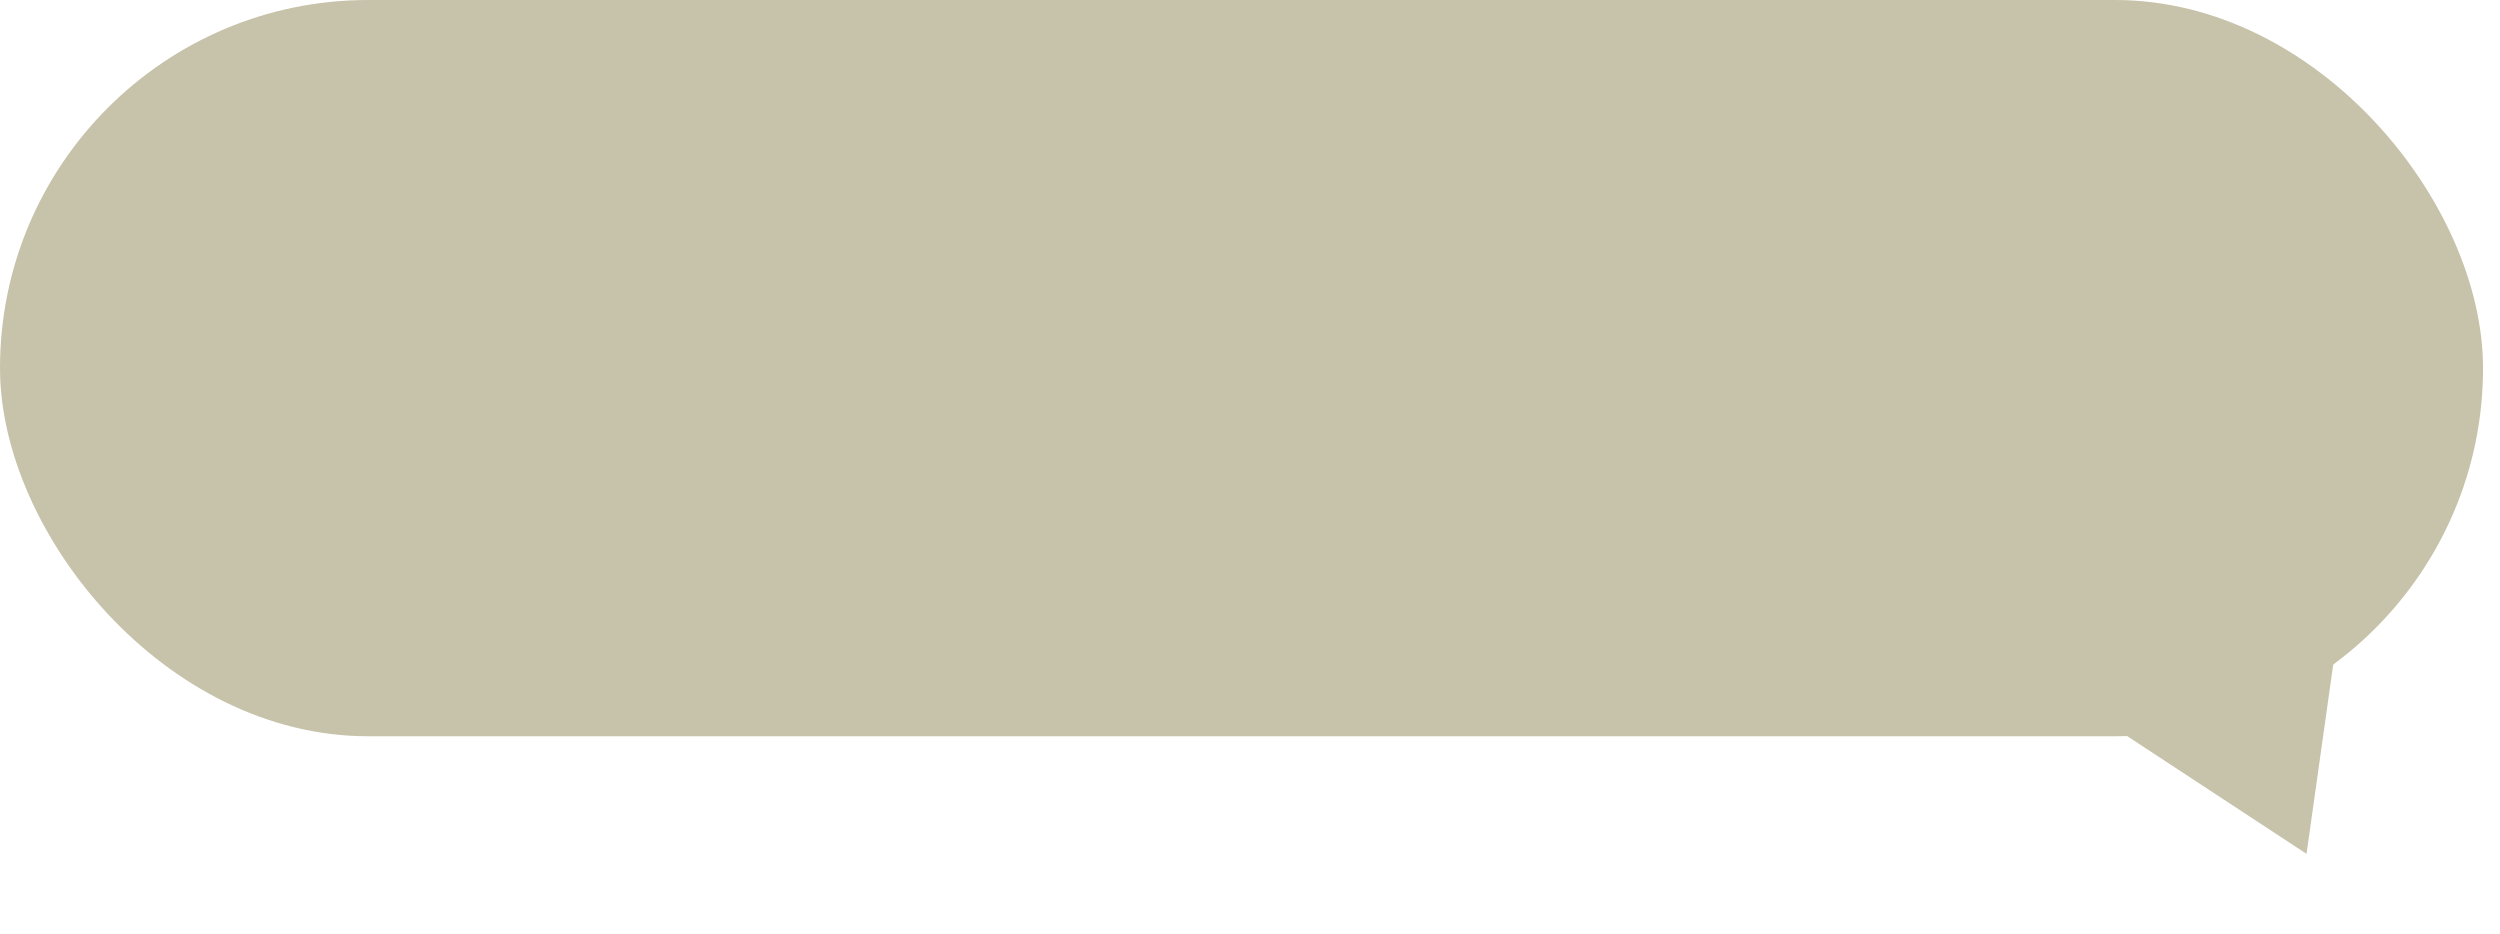 <svg width="265" height="99" viewBox="0 0 265 99" fill="none" xmlns="http://www.w3.org/2000/svg">
<rect width="263.201" height="78.043" rx="39.022" fill="#C7C2AA"/>
<path d="M248.779 60.092L244.492 90.508L216.397 72.066L248.779 60.092Z" fill="#C7C2AA"/>
</svg>
